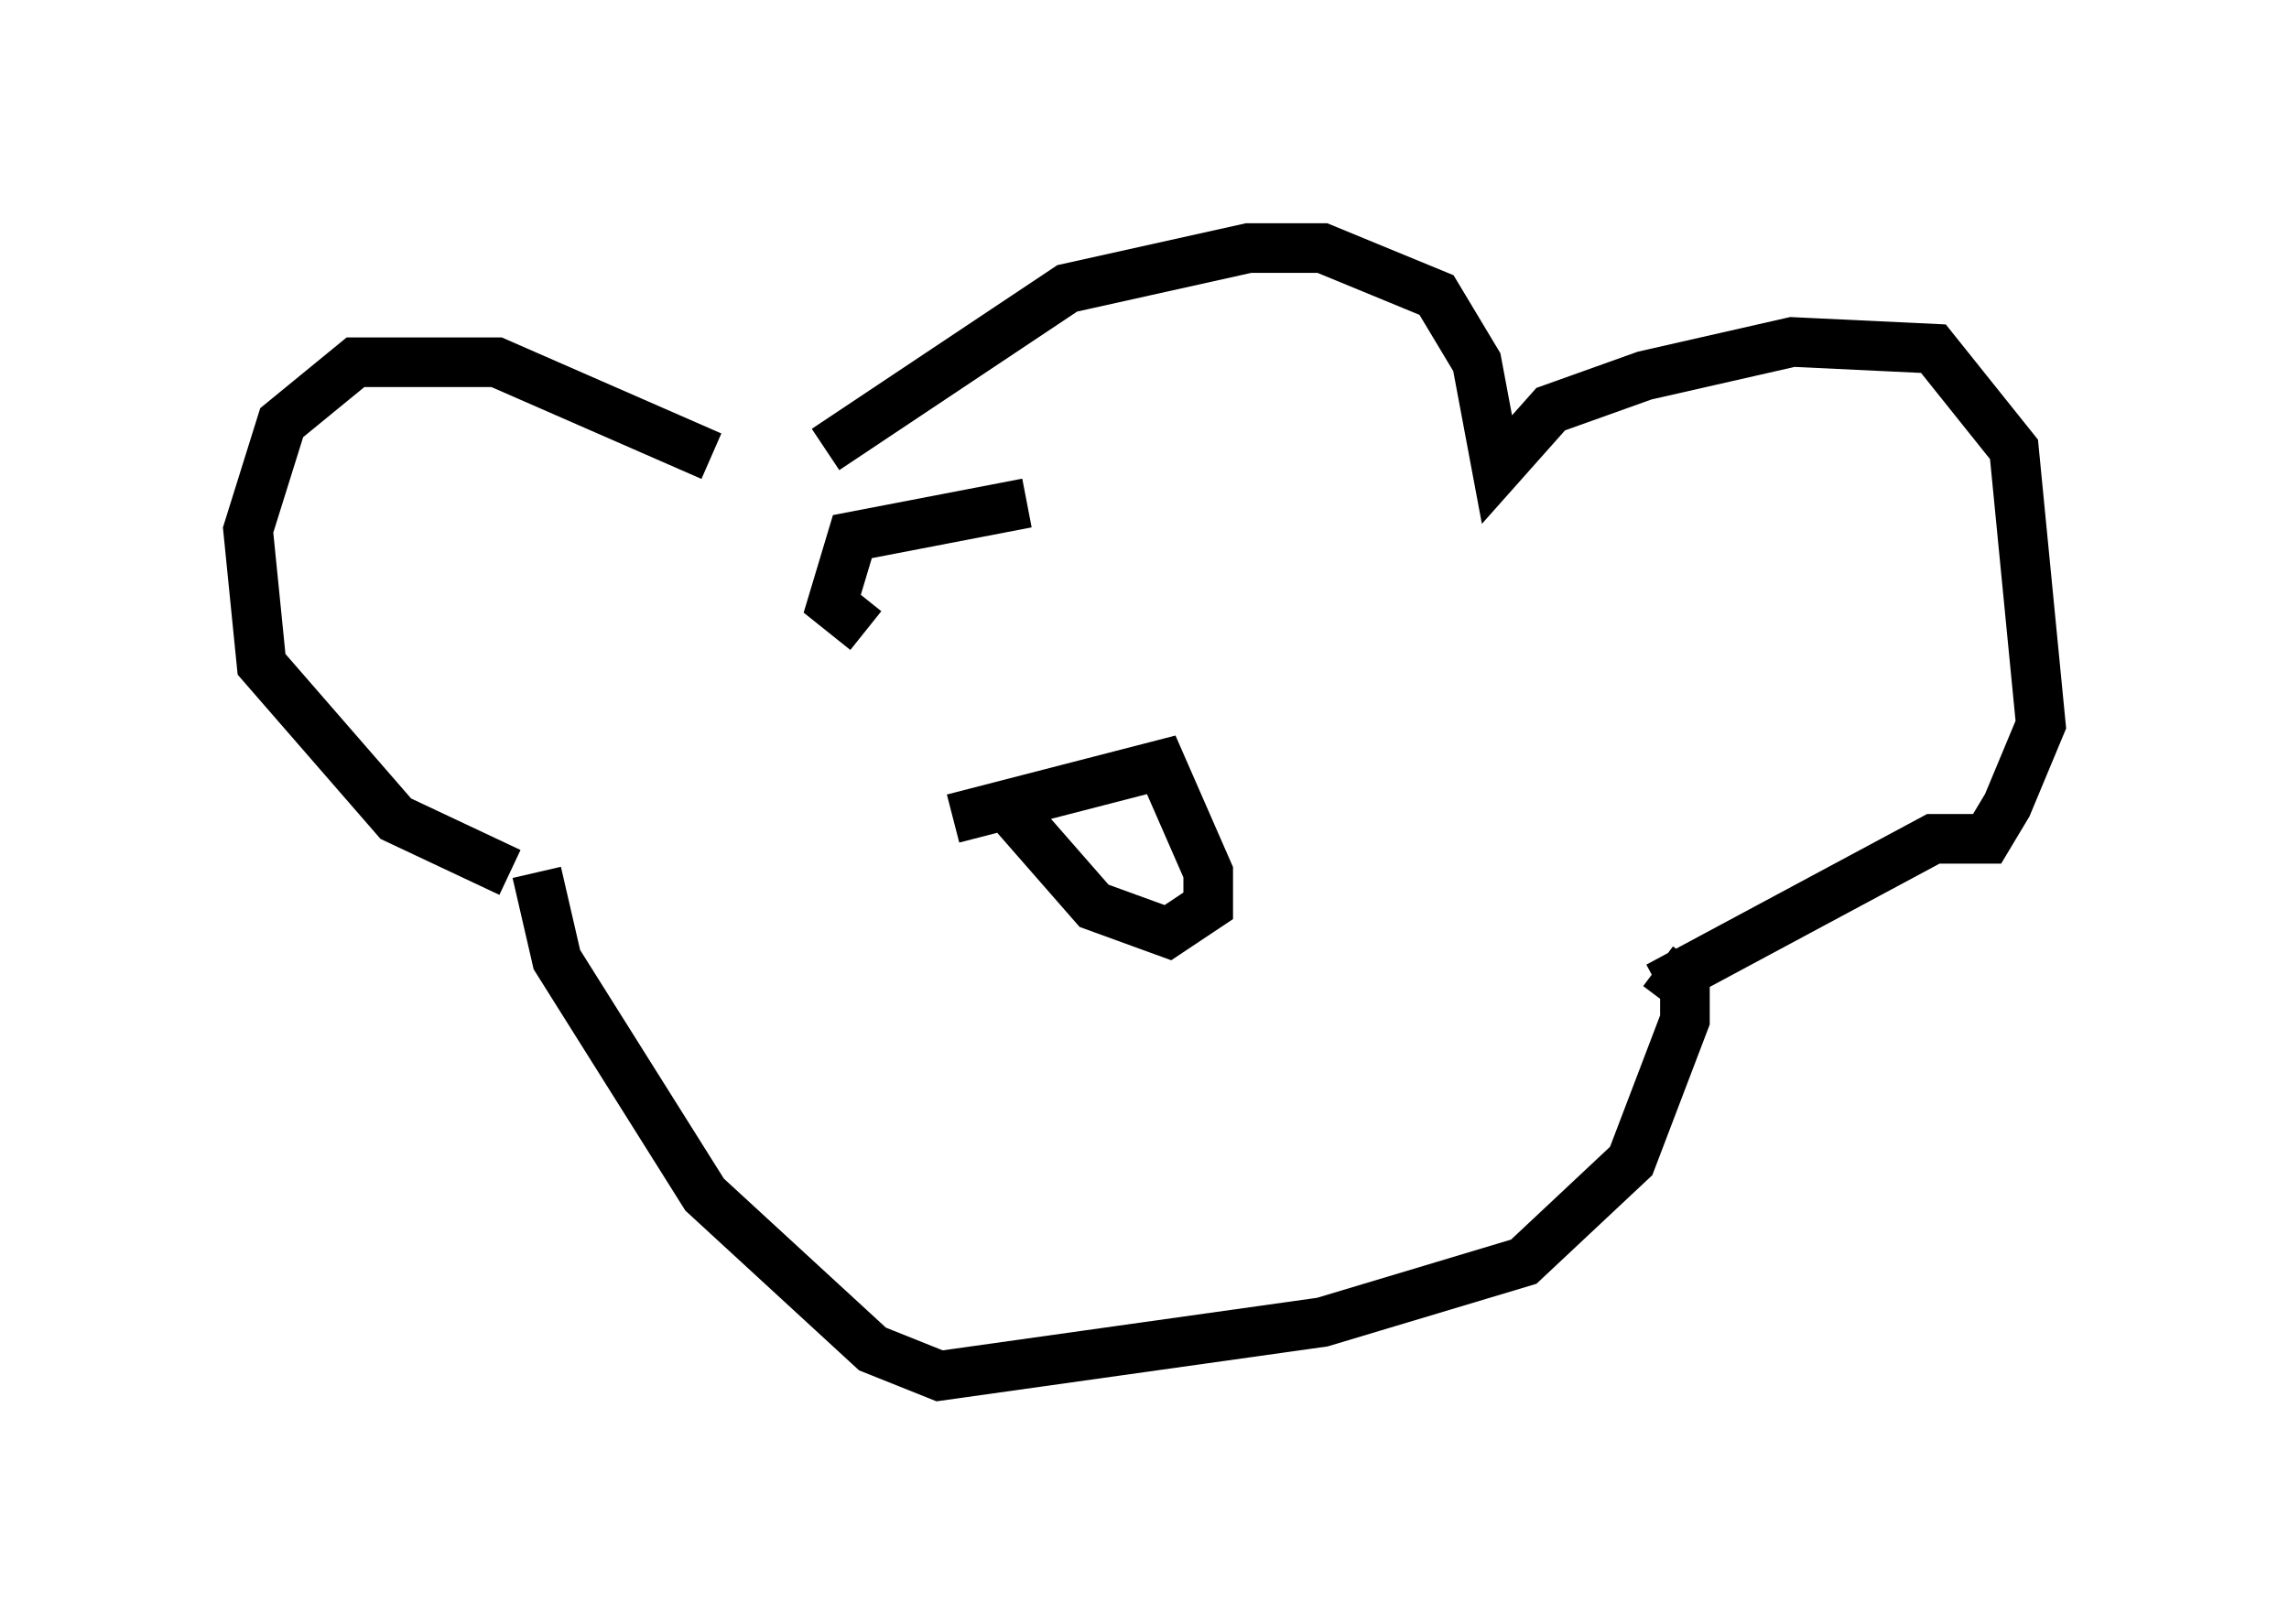 <?xml version="1.0" encoding="utf-8" ?>
<svg baseProfile="full" height="32.733" version="1.1" width="46.13" xmlns="http://www.w3.org/2000/svg" xmlns:ev="http://www.w3.org/2001/xml-events" xmlns:xlink="http://www.w3.org/1999/xlink"><defs /><rect fill="white" height="32.733" width="46.13" x="0" y="0" /><path d="M16.367, 9.33 m-2.03, -0.135 l-4.33, -1.894 -2.842, 0.0 l-1.488, 1.218 -0.677, 2.165 l0.271, 2.706 2.706, 3.112 l2.3, 1.083 m6.36, -8.525 l4.871, -3.248 3.654, -0.812 l1.488, 0.0 2.3, 0.947 l0.812, 1.353 0.406, 2.165 l1.083, -1.218 1.894, -0.677 l2.977, -0.677 2.842, 0.135 l1.624, 2.03 0.541, 5.548 l-0.677, 1.624 -0.406, 0.677 l-1.083, 0.0 -5.548, 2.977 m-22.598, -2.3 l0.406, 1.759 2.977, 4.736 l3.383, 3.112 1.353, 0.541 l7.713, -1.083 4.059, -1.218 l2.165, -2.03 1.083, -2.842 l0.0, -0.677 -0.541, -0.406 m-14.208, -2.977 l4.195, -1.083 0.947, 2.165 l0.0, 0.677 -0.812, 0.541 l-1.488, -0.541 -1.894, -2.165 m0.541, -5.954 l-3.518, 0.677 -0.406, 1.353 l0.677, 0.541 " fill="none" stroke="black" stroke-width="1" /></svg>